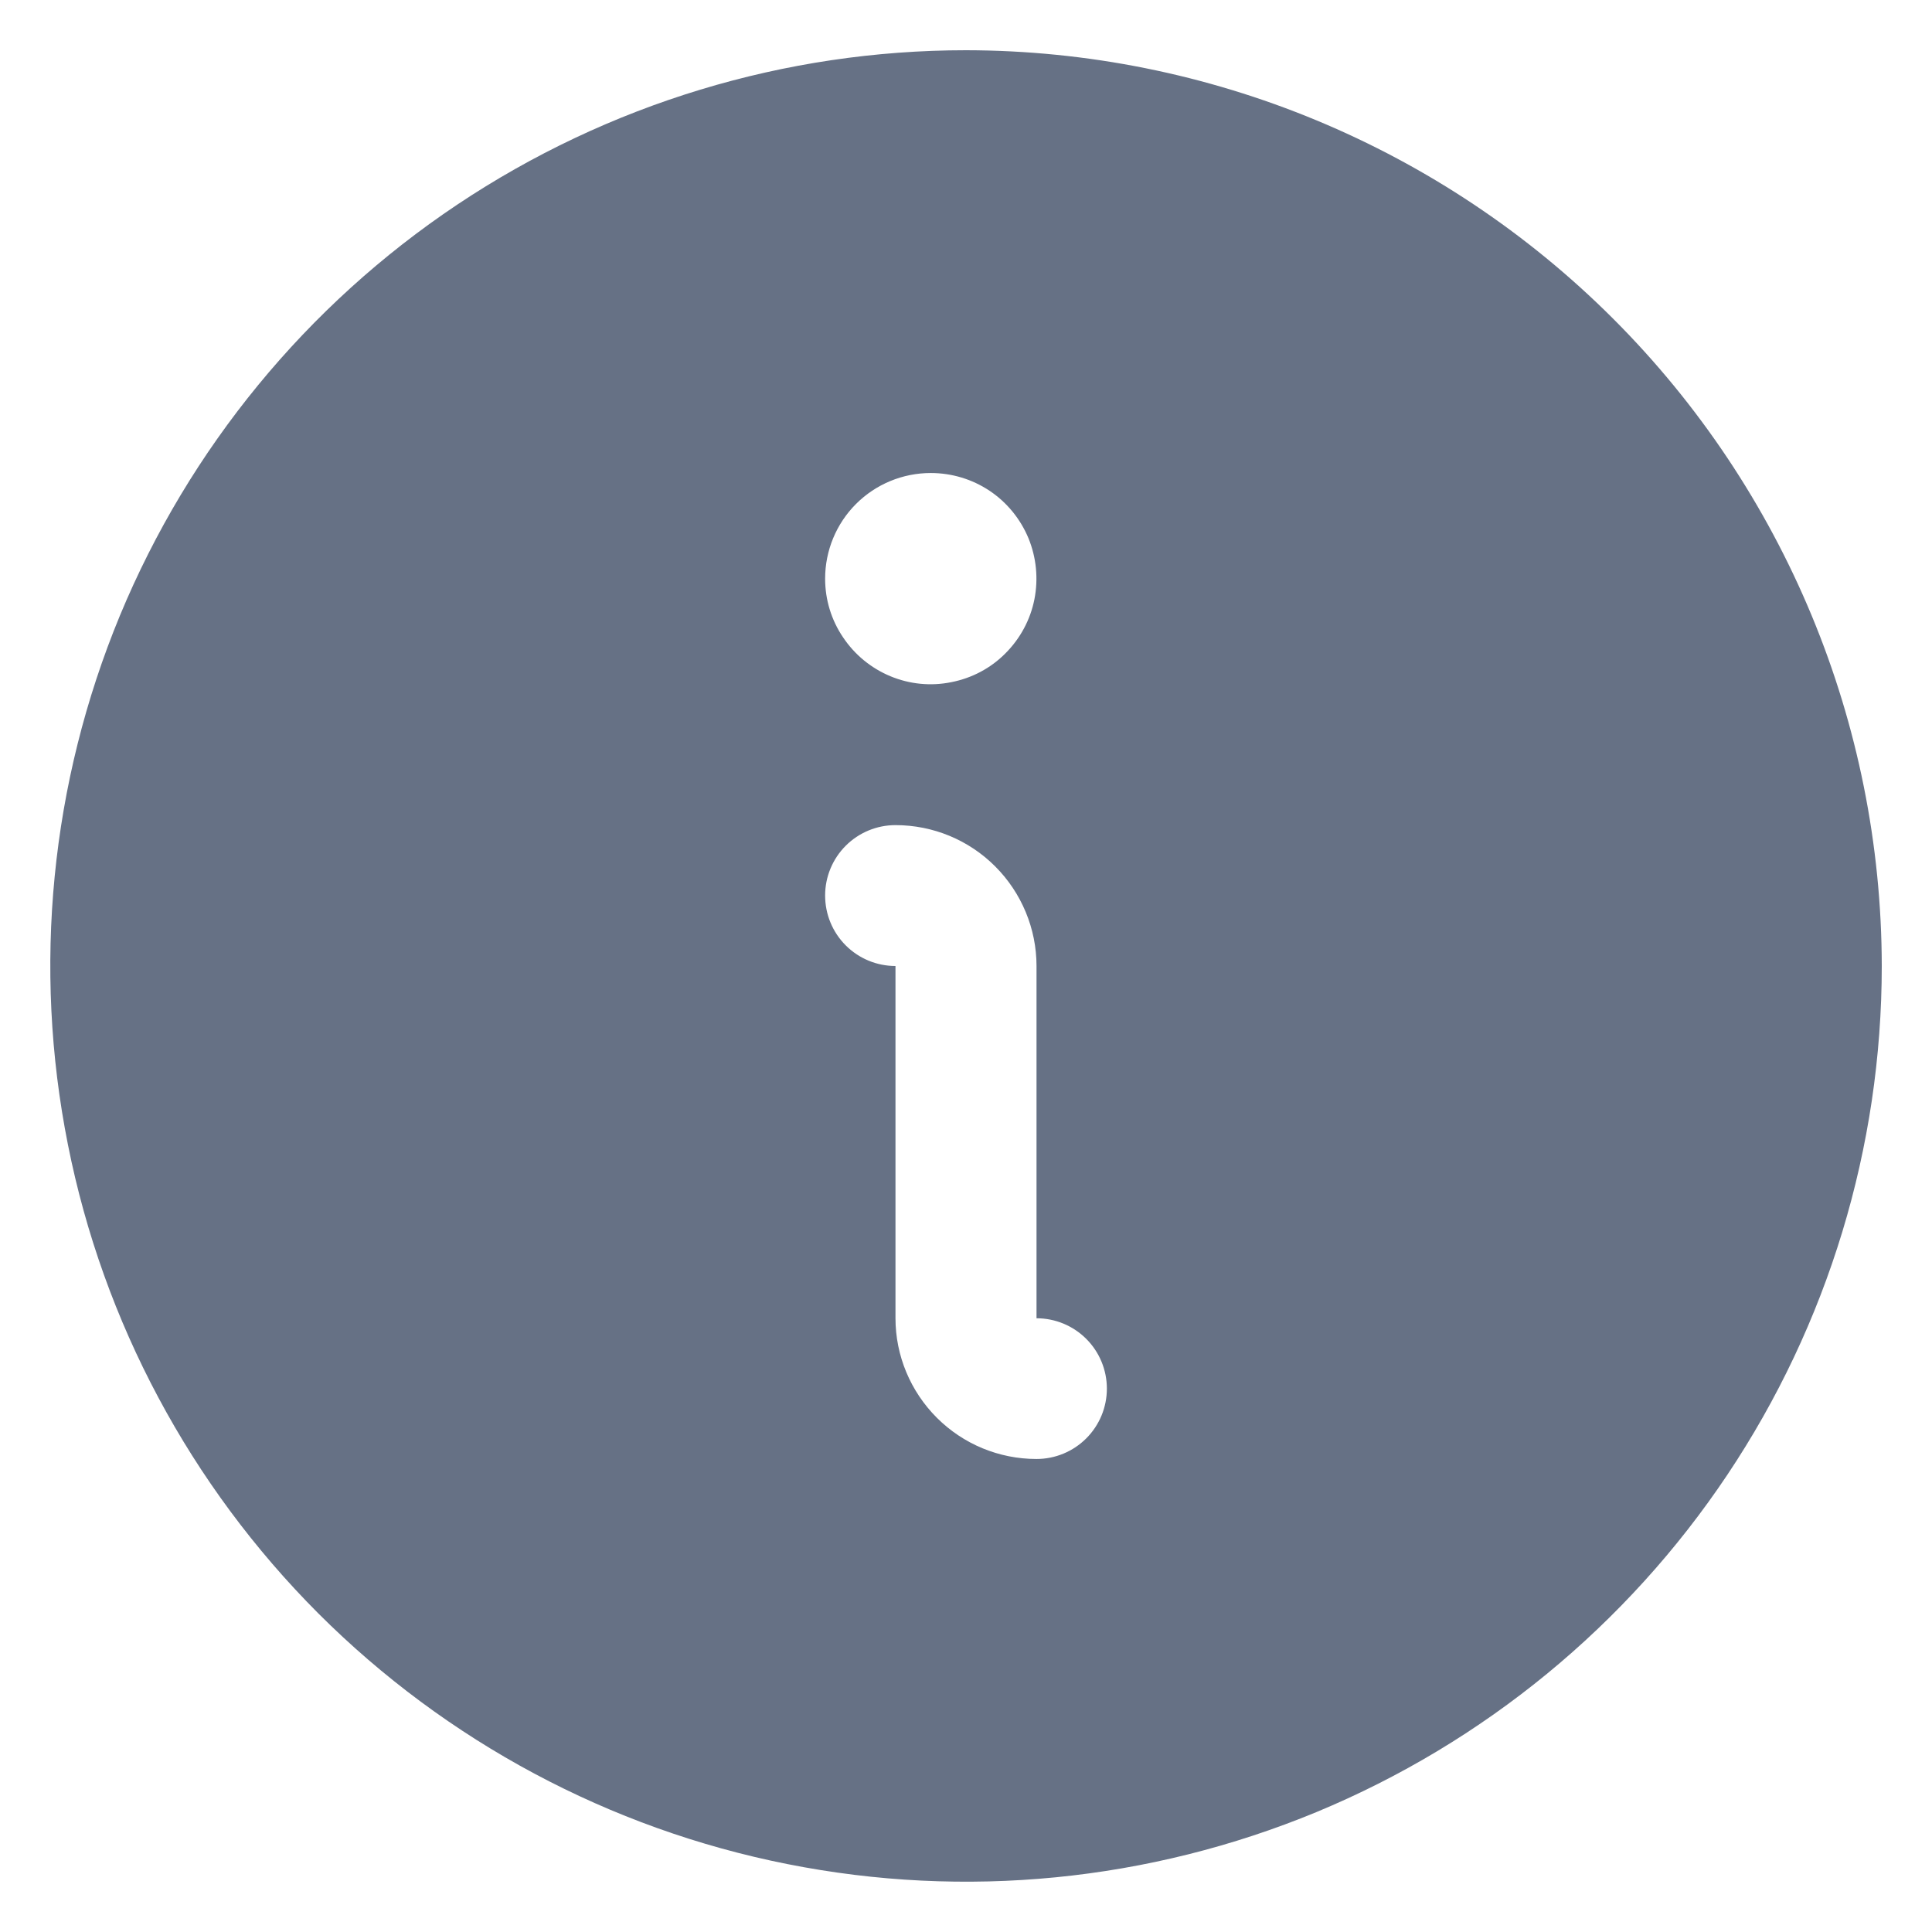 <svg width="12" height="12" viewBox="0 0 12 12" fill="none" xmlns="http://www.w3.org/2000/svg">
<path d="M6 0.312C4.875 0.312 3.776 0.646 2.84 1.271C1.905 1.896 1.176 2.784 0.745 3.823C0.315 4.863 0.202 6.006 0.422 7.11C0.641 8.213 1.183 9.226 1.978 10.022C2.774 10.817 3.787 11.359 4.89 11.578C5.994 11.798 7.137 11.685 8.177 11.255C9.216 10.824 10.104 10.095 10.729 9.16C11.354 8.225 11.688 7.125 11.688 6C11.686 4.492 11.086 3.046 10.02 1.98C8.954 0.914 7.508 0.314 6 0.312ZM5.781 2.938C5.911 2.938 6.038 2.976 6.146 3.048C6.254 3.12 6.338 3.223 6.388 3.343C6.437 3.463 6.45 3.594 6.425 3.722C6.4 3.849 6.337 3.966 6.245 4.058C6.154 4.15 6.037 4.212 5.909 4.237C5.782 4.263 5.65 4.25 5.53 4.2C5.41 4.15 5.308 4.066 5.236 3.958C5.163 3.85 5.125 3.724 5.125 3.594C5.125 3.42 5.194 3.253 5.317 3.13C5.44 3.007 5.607 2.938 5.781 2.938ZM6.438 9.062C6.205 9.062 5.983 8.97 5.819 8.806C5.655 8.642 5.562 8.42 5.562 8.188V6C5.446 6 5.335 5.954 5.253 5.872C5.171 5.79 5.125 5.679 5.125 5.562C5.125 5.446 5.171 5.335 5.253 5.253C5.335 5.171 5.446 5.125 5.562 5.125C5.795 5.125 6.017 5.217 6.181 5.381C6.345 5.545 6.438 5.768 6.438 6V8.188C6.554 8.188 6.665 8.234 6.747 8.316C6.829 8.398 6.875 8.509 6.875 8.625C6.875 8.741 6.829 8.852 6.747 8.934C6.665 9.016 6.554 9.062 6.438 9.062Z" fill="#667185"/>
</svg>
